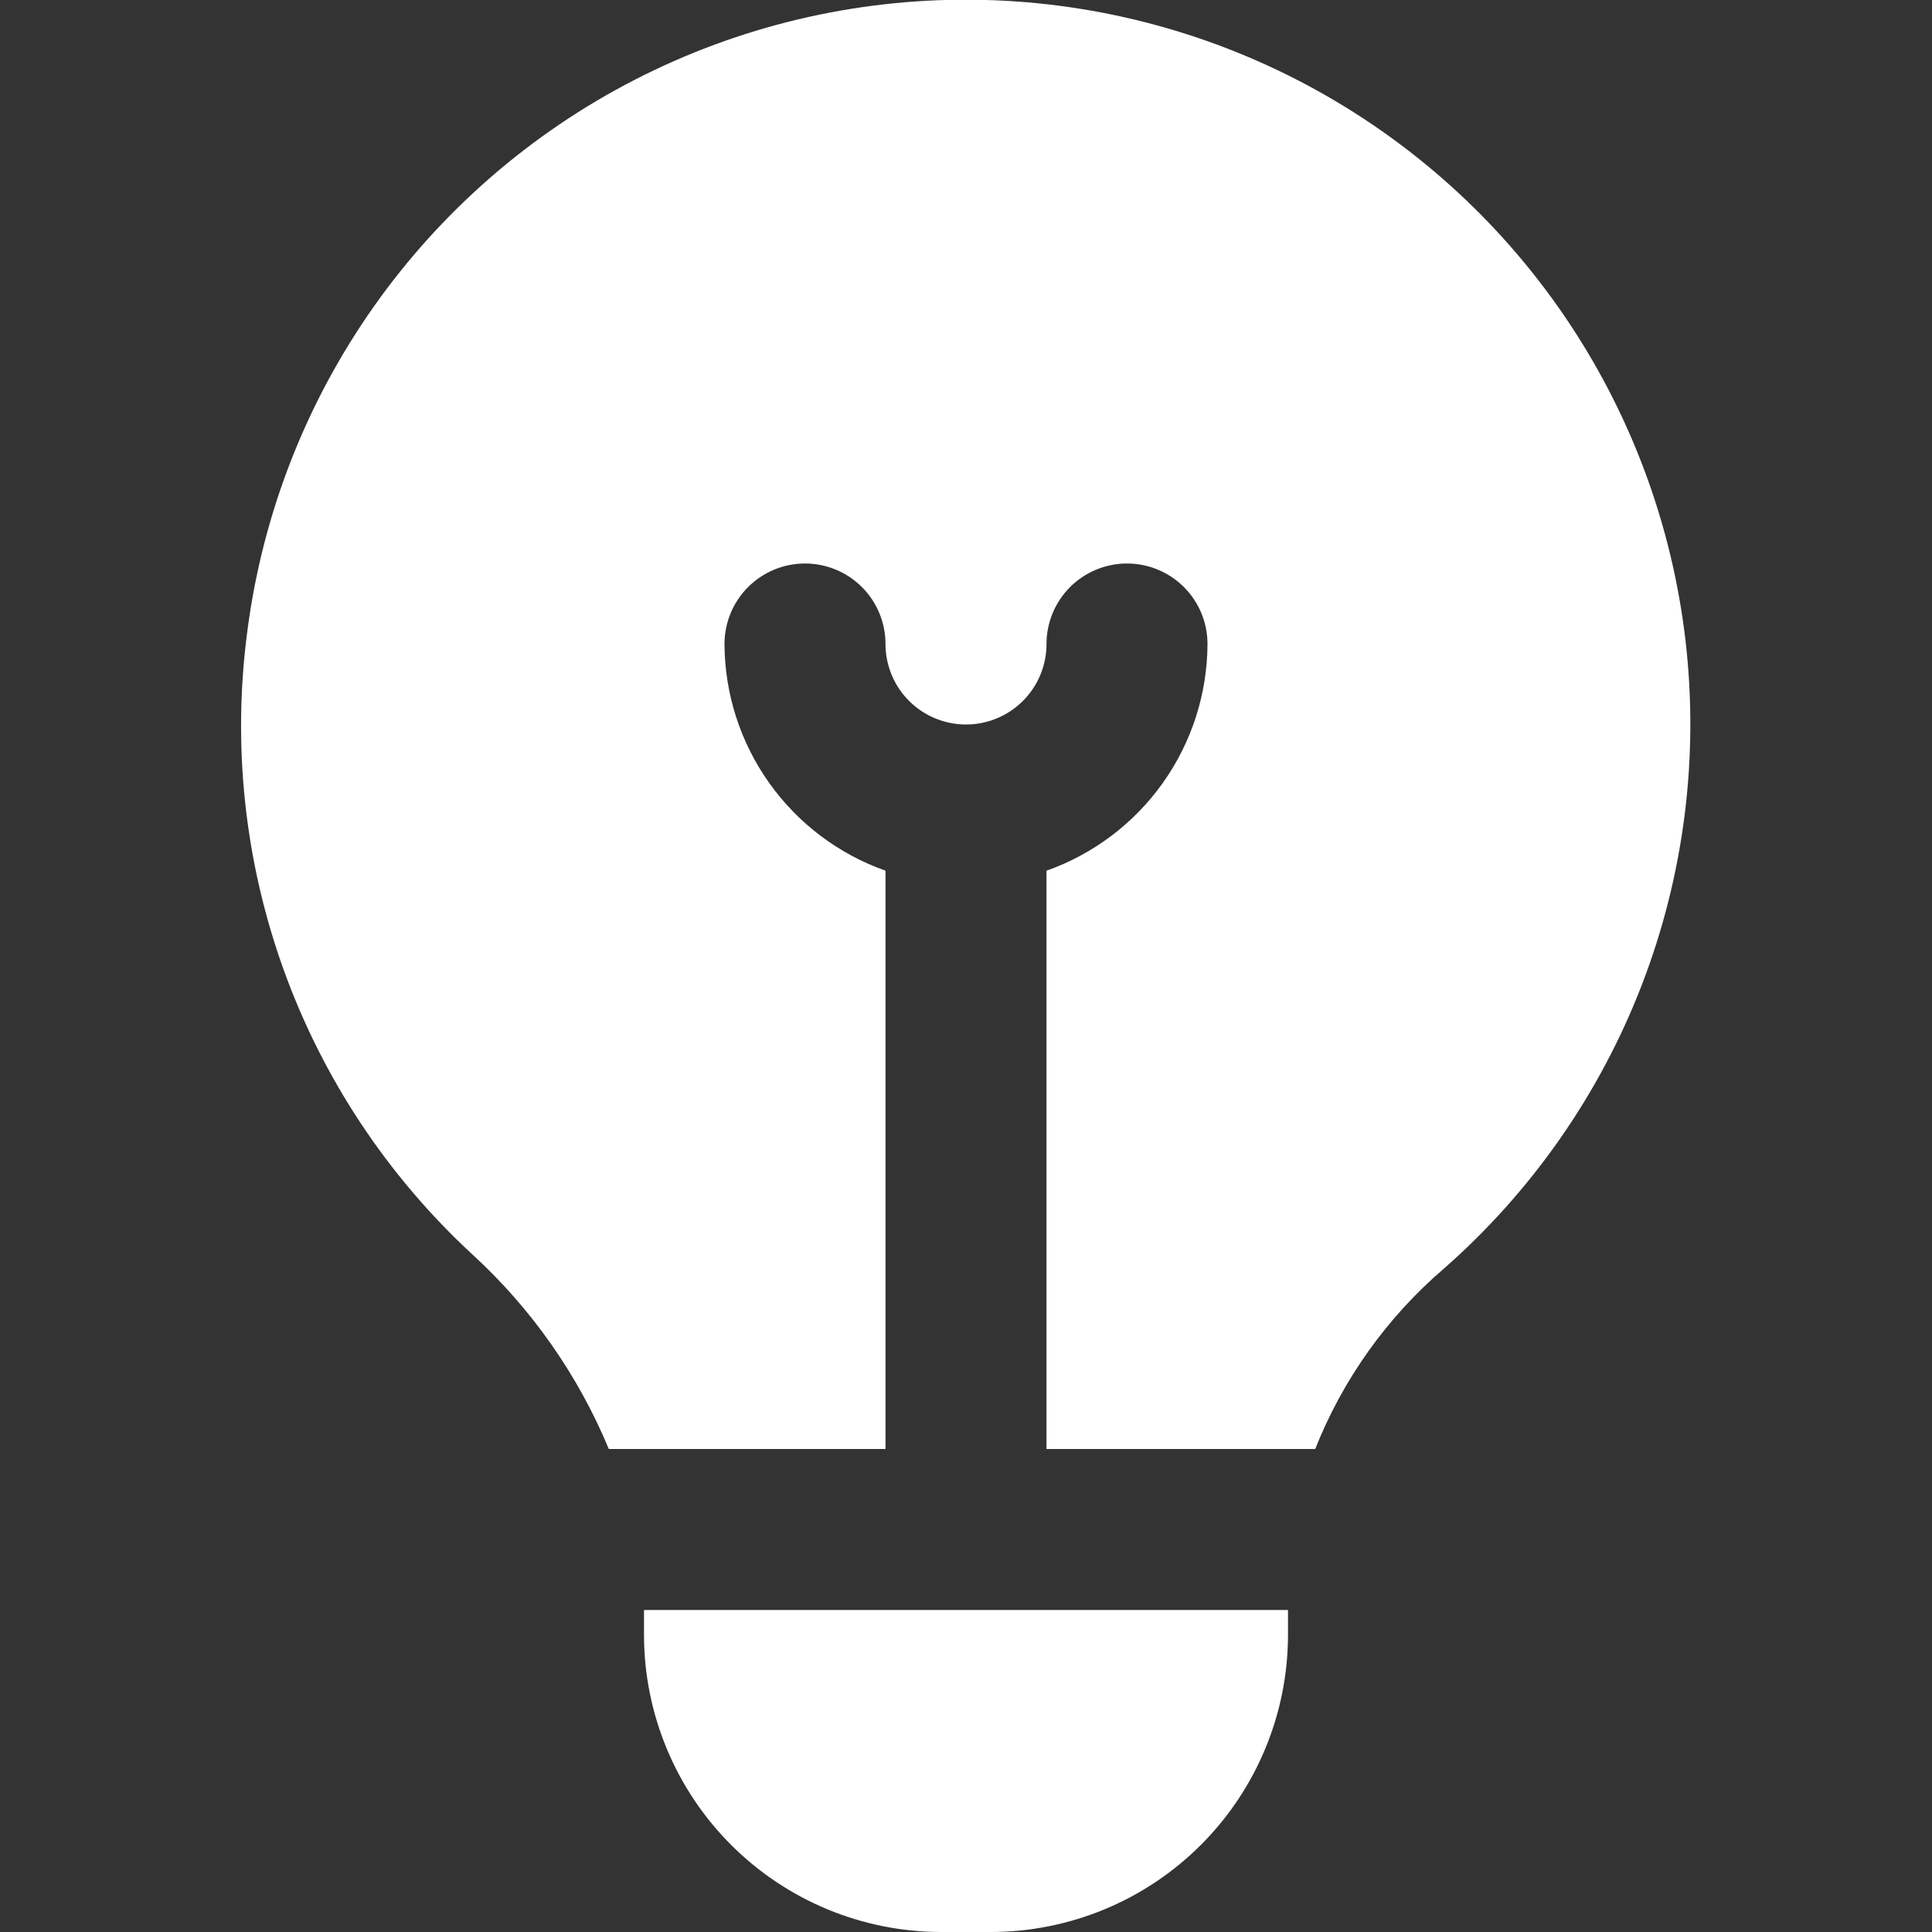 <svg width="144" height="144" viewBox="0 0 144 144" fill="none" xmlns="http://www.w3.org/2000/svg">
<rect x="0" y="0" width="144" height="144" fill="#333333" stroke="none"/>
<g clip-path="url(#clip0_10_230)">
<path d="M35.208 93.498C28.88 87.653 24.053 80.369 21.136 72.263C18.219 64.158 17.298 55.469 18.45 46.932C19.589 38.275 22.81 30.024 27.837 22.886C32.865 15.747 39.548 9.934 47.314 5.944C55.08 1.955 63.698 -0.092 72.429 -0.021C81.16 0.051 89.743 2.238 97.443 6.353C105.143 10.469 111.731 16.391 116.641 23.61C121.551 30.83 124.637 39.133 125.635 47.806C126.632 56.48 125.512 65.267 122.37 73.413C119.227 81.559 114.157 88.821 107.592 94.578C103.365 98.212 100.083 102.818 98.028 108H78V64.896C81.497 63.659 84.528 61.372 86.675 58.348C88.823 55.324 89.985 51.709 90 48C90 46.408 89.368 44.882 88.243 43.757C87.117 42.632 85.591 42 84 42C82.409 42 80.883 42.632 79.757 43.757C78.632 44.882 78 46.408 78 48C78 49.591 77.368 51.117 76.243 52.242C75.117 53.368 73.591 54 72 54C70.409 54 68.883 53.368 67.757 52.242C66.632 51.117 66 49.591 66 48C66 46.408 65.368 44.882 64.243 43.757C63.117 42.632 61.591 42 60 42C58.409 42 56.883 42.632 55.757 43.757C54.632 44.882 54 46.408 54 48C54.015 51.709 55.176 55.324 57.325 58.348C59.472 61.372 62.502 63.659 66 64.896V108H45.378C43.084 102.483 39.613 97.534 35.208 93.498ZM48 120V121.86C48.006 127.73 50.341 133.357 54.492 137.508C58.642 141.659 64.27 143.993 70.14 144H73.86C79.73 143.993 85.358 141.659 89.508 137.508C93.659 133.357 95.994 127.73 96 121.86V120H48Z" fill="white"/>
</g>
<defs>
<clipPath id="clip0_10_230">
<rect width="144" height="144" fill="white"/>
</clipPath>
</defs>
</svg>

